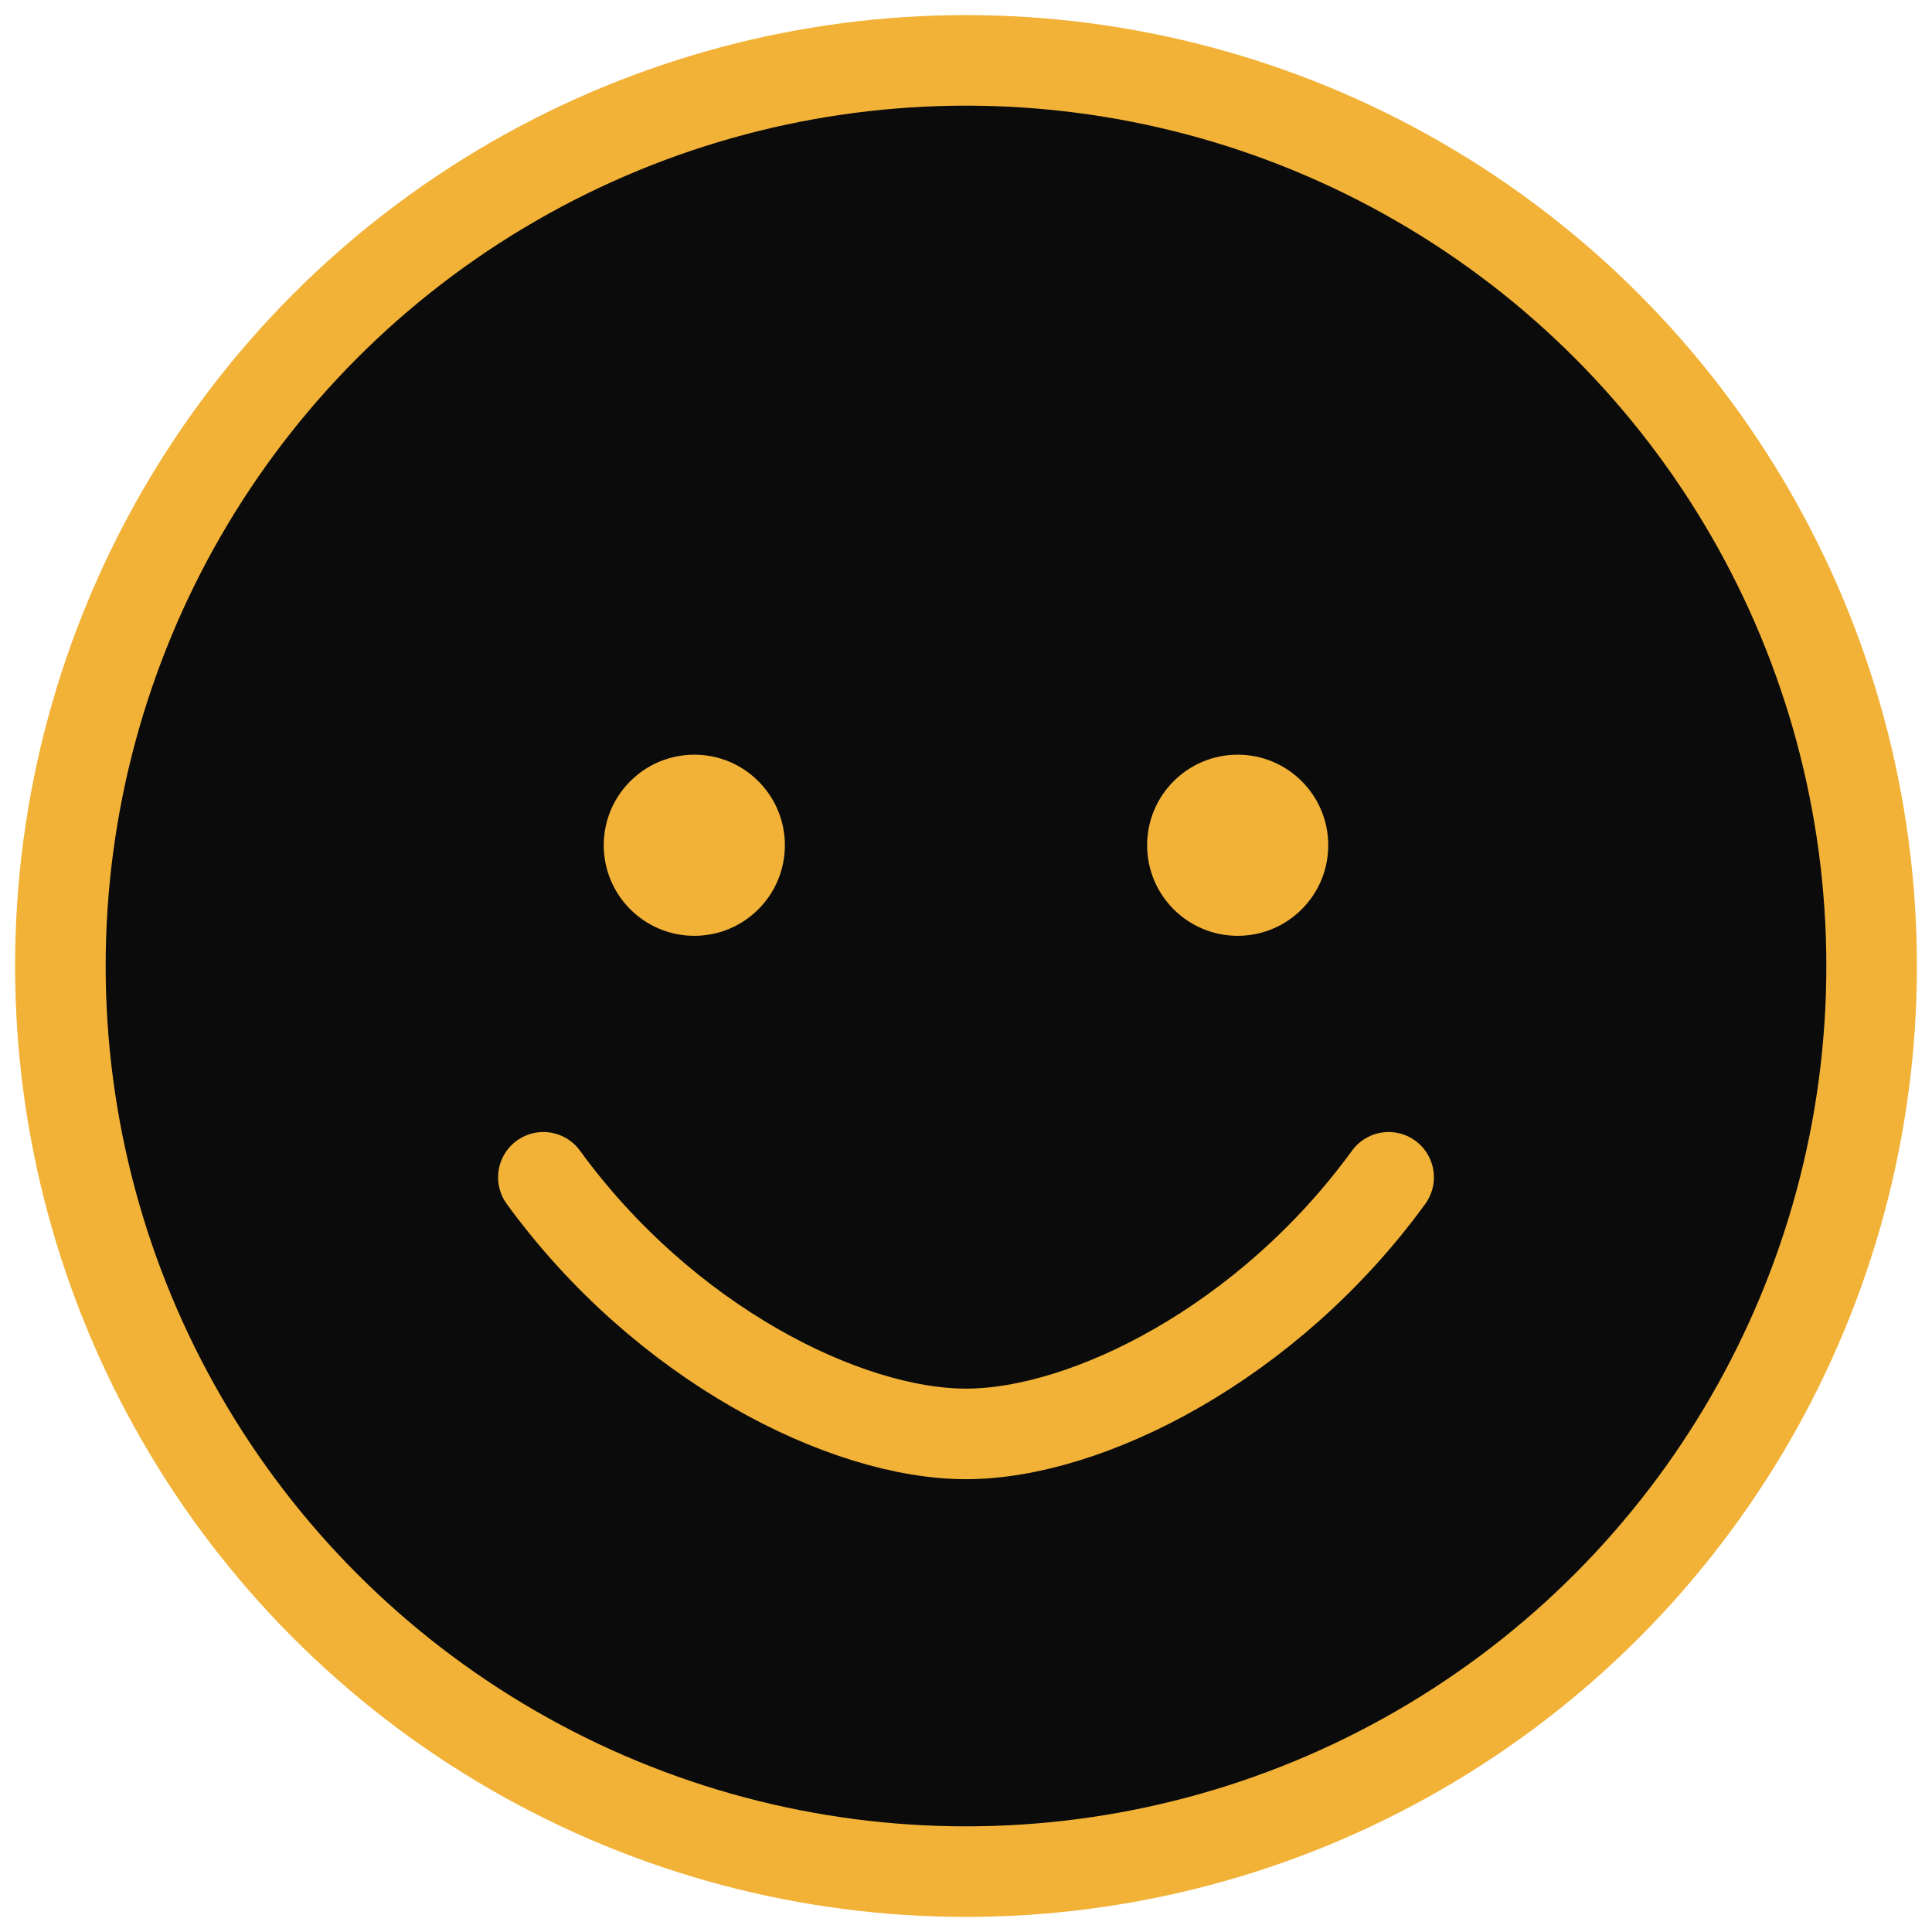 <svg xmlns="http://www.w3.org/2000/svg" width="256" height="256" viewBox="0 0 256 256" fill="none">
  <circle cx="128" cy="128" r="120" fill="#0b0b0b" stroke="#f2b237" stroke-width="12"/>
  <circle cx="92" cy="112" r="12" fill="#f2b237"/>
  <circle cx="164" cy="112" r="12" fill="#f2b237"/>
  <path d="M72 156c16 22 40 34 56 34s40-12 56-34" stroke="#f2b237" stroke-width="12" stroke-linecap="round" stroke-linejoin="round" fill="none"/>
</svg>
